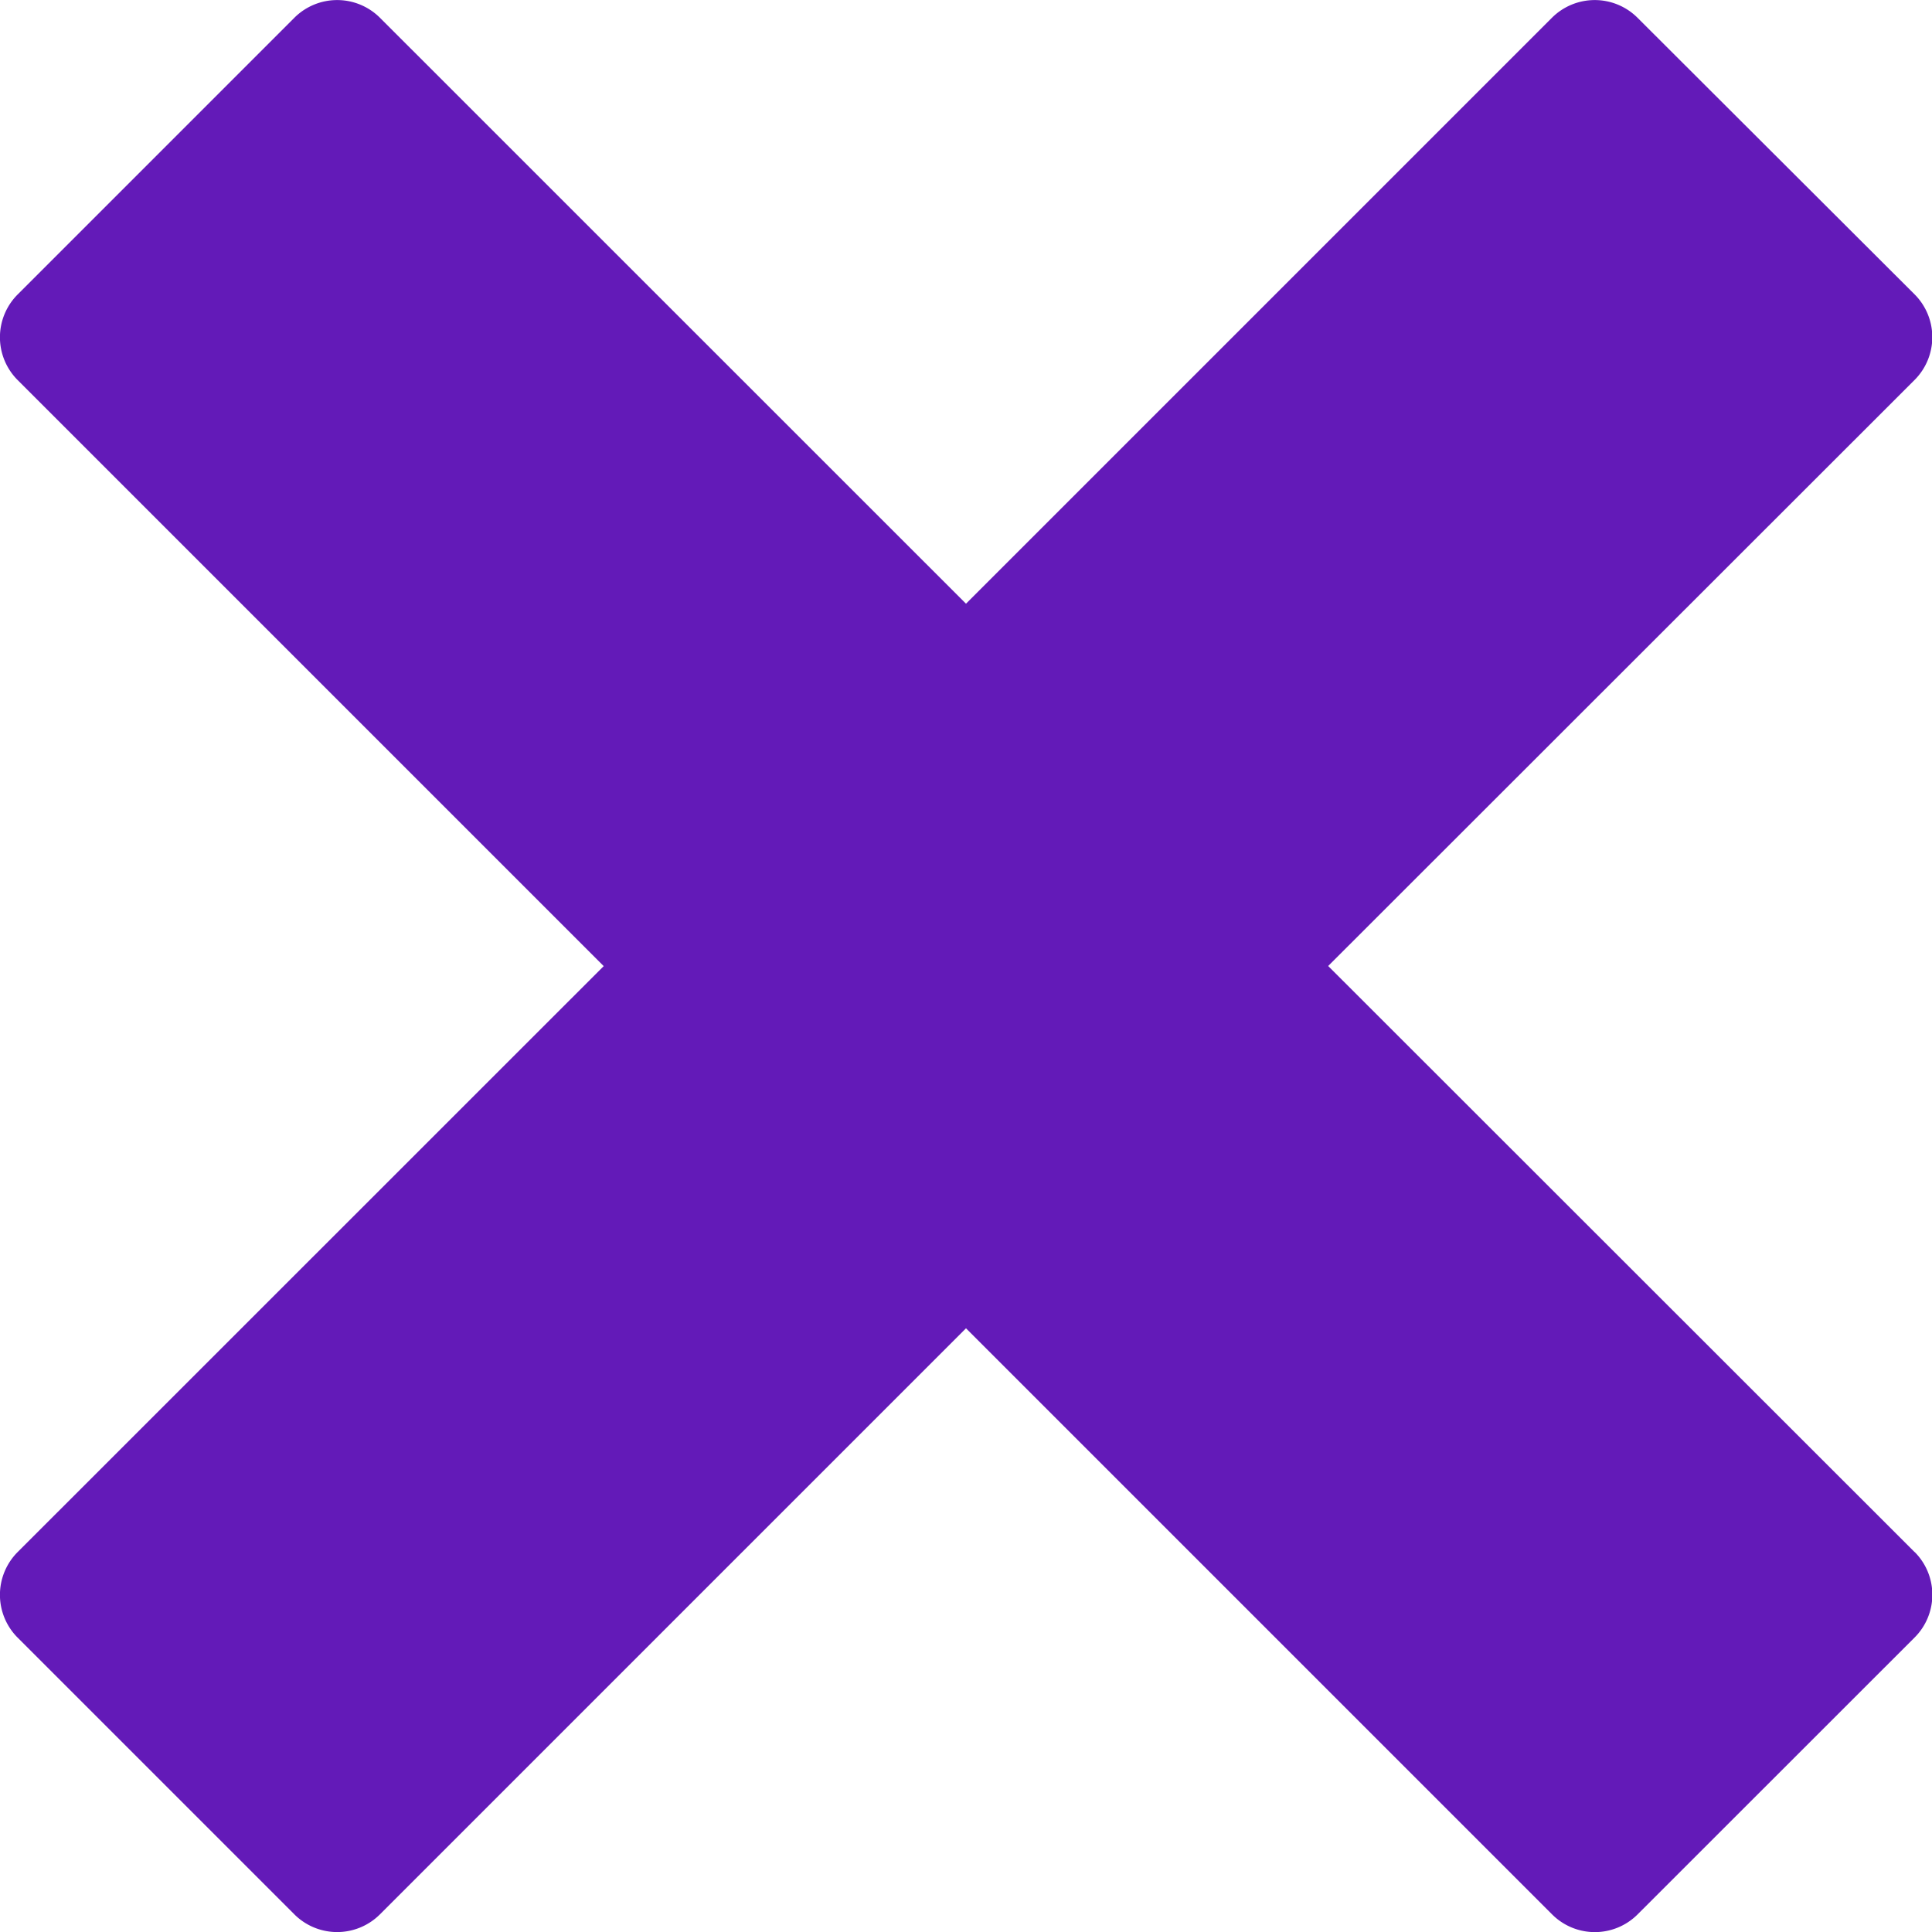 <svg xmlns="http://www.w3.org/2000/svg" width="25.174" height="25.174" viewBox="0 0 16.174 16.174">
  <path id="Icon_metro-cross" data-name="Icon metro-cross" d="M18.6,14.922h0L13.69,10.015,18.6,5.108h0a.507.507,0,0,0,0-.715L16.279,2.076a.507.507,0,0,0-.715,0h0L10.658,6.982,5.751,2.076h0a.507.507,0,0,0-.715,0L2.718,4.394a.507.507,0,0,0,0,.715h0l4.907,4.907L2.718,14.922h0a.507.507,0,0,0,0,.715l2.318,2.318a.507.507,0,0,0,.715,0h0l4.907-4.907,4.907,4.907h0a.506.506,0,0,0,.715,0L18.6,15.636a.506.506,0,0,0,0-.715Z" transform="translate(-2.571 -1.928)" fill="#631ab8"/>
</svg>
